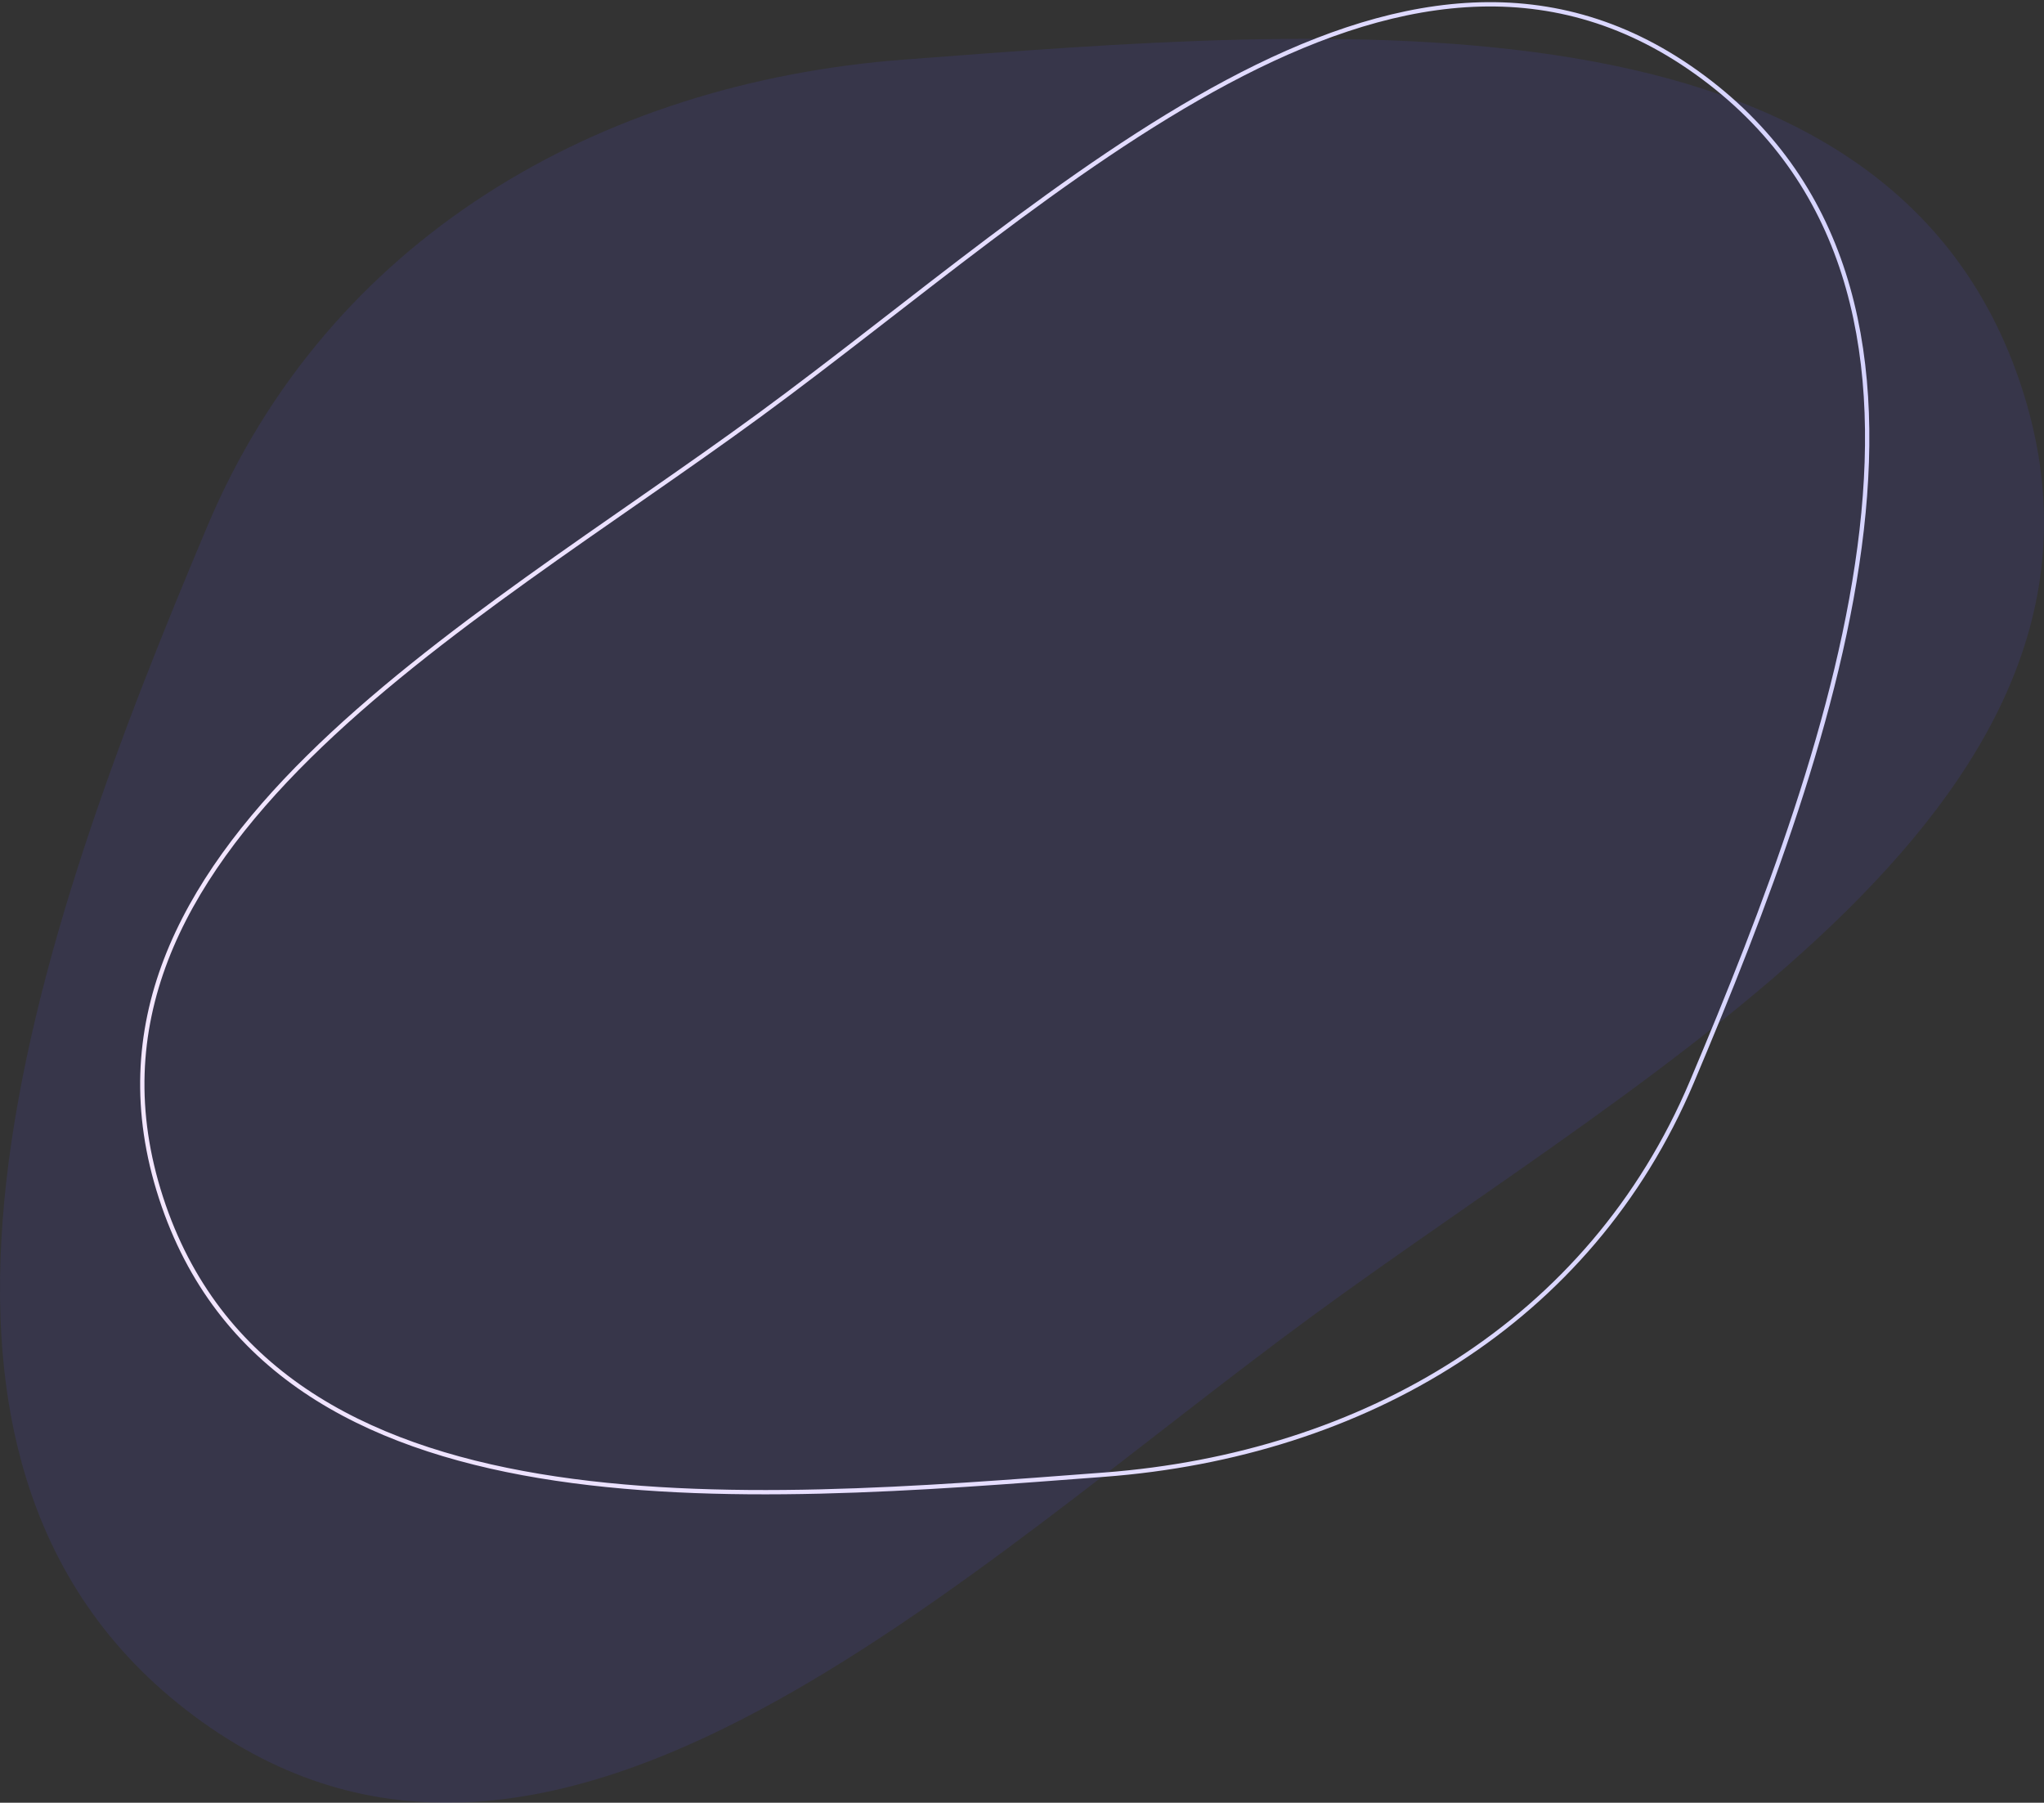 <svg viewBox="0 0 474 418" fill="none" xmlns="http://www.w3.org/2000/svg"><rect x="0" y="0" width="474" height="418" fill="#333333" stroke="none"/><path opacity=".16" fill-rule="evenodd" clip-rule="evenodd" d="M209.671 13.817C308.914 6.303 438.014-5.01 468.86 89.935c30.876 95.039-84.098 156.246-164.541 215.213-81.533 59.766-175.242 152.953-257.44 94.11-82.96-59.389-38.462-183.32 1.302-277.471 27.905-66.069 90.178-102.57 161.49-107.97Z" fill="#5048C7"/><path clip-rule="evenodd" d="M256.062 341.937c-83.749 6.338-192.694 15.88-218.724-64.208-26.056-80.167 70.969-131.796 138.853-181.536 68.804-50.414 147.883-129.019 217.248-79.384 70.009 50.096 32.458 154.635-1.098 234.053-23.548 55.73-76.1 86.52-136.279 91.075Z" stroke="url(#bubble-shape-1)"/><defs><linearGradient id="bubble-shape-1" x1="433" y1="1" x2="33" y2="1" gradientUnits="userSpaceOnUse"><stop stop-color="#D6D4FF"/><stop offset="1" stop-color="#F3E6FF"/></linearGradient></defs></svg>
